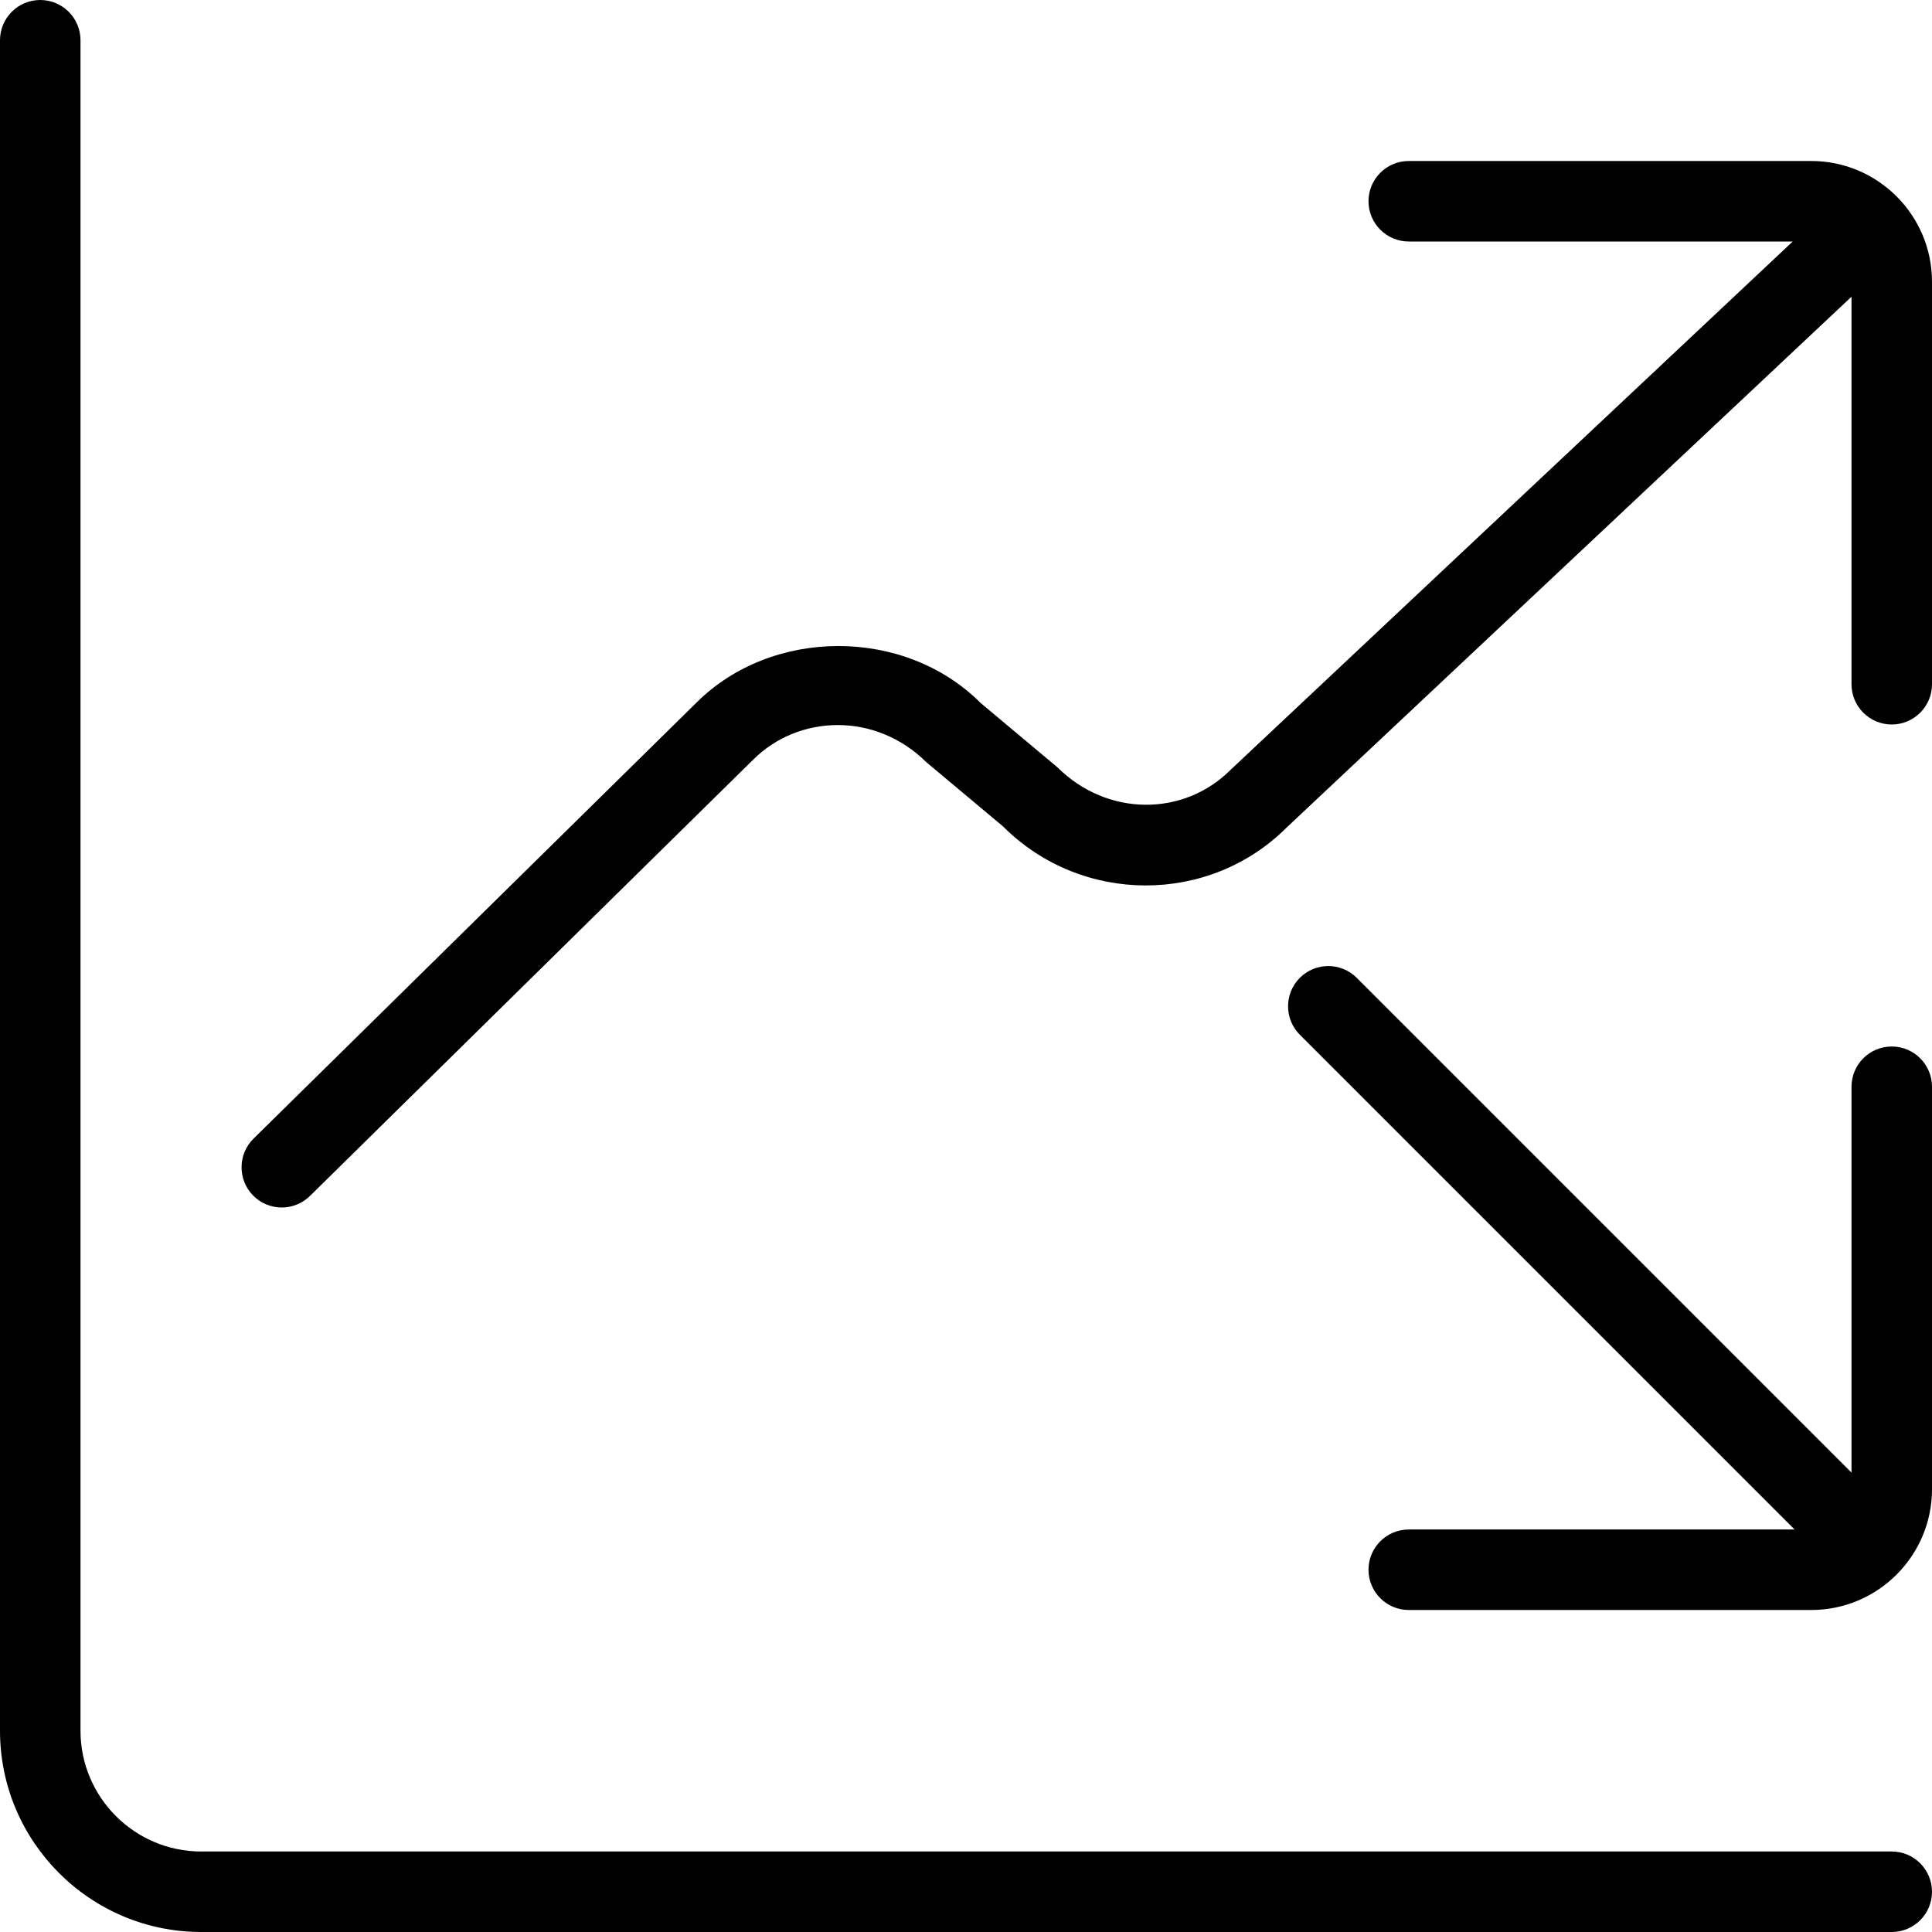 <?xml version="1.0" encoding="UTF-8"?>
<svg xmlns="http://www.w3.org/2000/svg" id="Layer_1" data-name="Layer 1" viewBox="0 0 24 24">
  <path d="m24,23.5c0,.276-.224.5-.5.5H2.5c-1.379,0-2.5-1.121-2.5-2.5V.5C0,.224.224,0,.5,0s.5.224.5.5v21c0,.827.673,1.5,1.5,1.5h21c.276,0,.5.224.5.5Zm-1.5-21.5h-5c-.276,0-.5.224-.5.5s.224.5.5.5h4.77l-6.981,6.561c-.584.586-1.535.586-2.153-.029l-.954-.799c-.942-.944-2.592-.942-3.532-.003l-5.5,5.414c-.197.193-.199.511-.006.707.098.1.228.149.356.149.127,0,.253-.048.351-.144l5.503-5.417c.567-.567,1.523-.595,2.153.029l.954.799c.974.974,2.561.975,3.524.011l7.015-6.592v4.814c0,.276.224.5.5.5s.5-.224.5-.5V3.5c0-.827-.673-1.5-1.5-1.5Zm1,11c-.276,0-.5.224-.5.5v4.793l-6.146-6.146c-.195-.195-.512-.195-.707,0s-.195.512,0,.707l6.146,6.146h-4.793c-.276,0-.5.224-.5.5s.224.5.5.5h5c.827,0,1.5-.673,1.5-1.5v-5c0-.276-.224-.5-.5-.5Z"/>
</svg>
